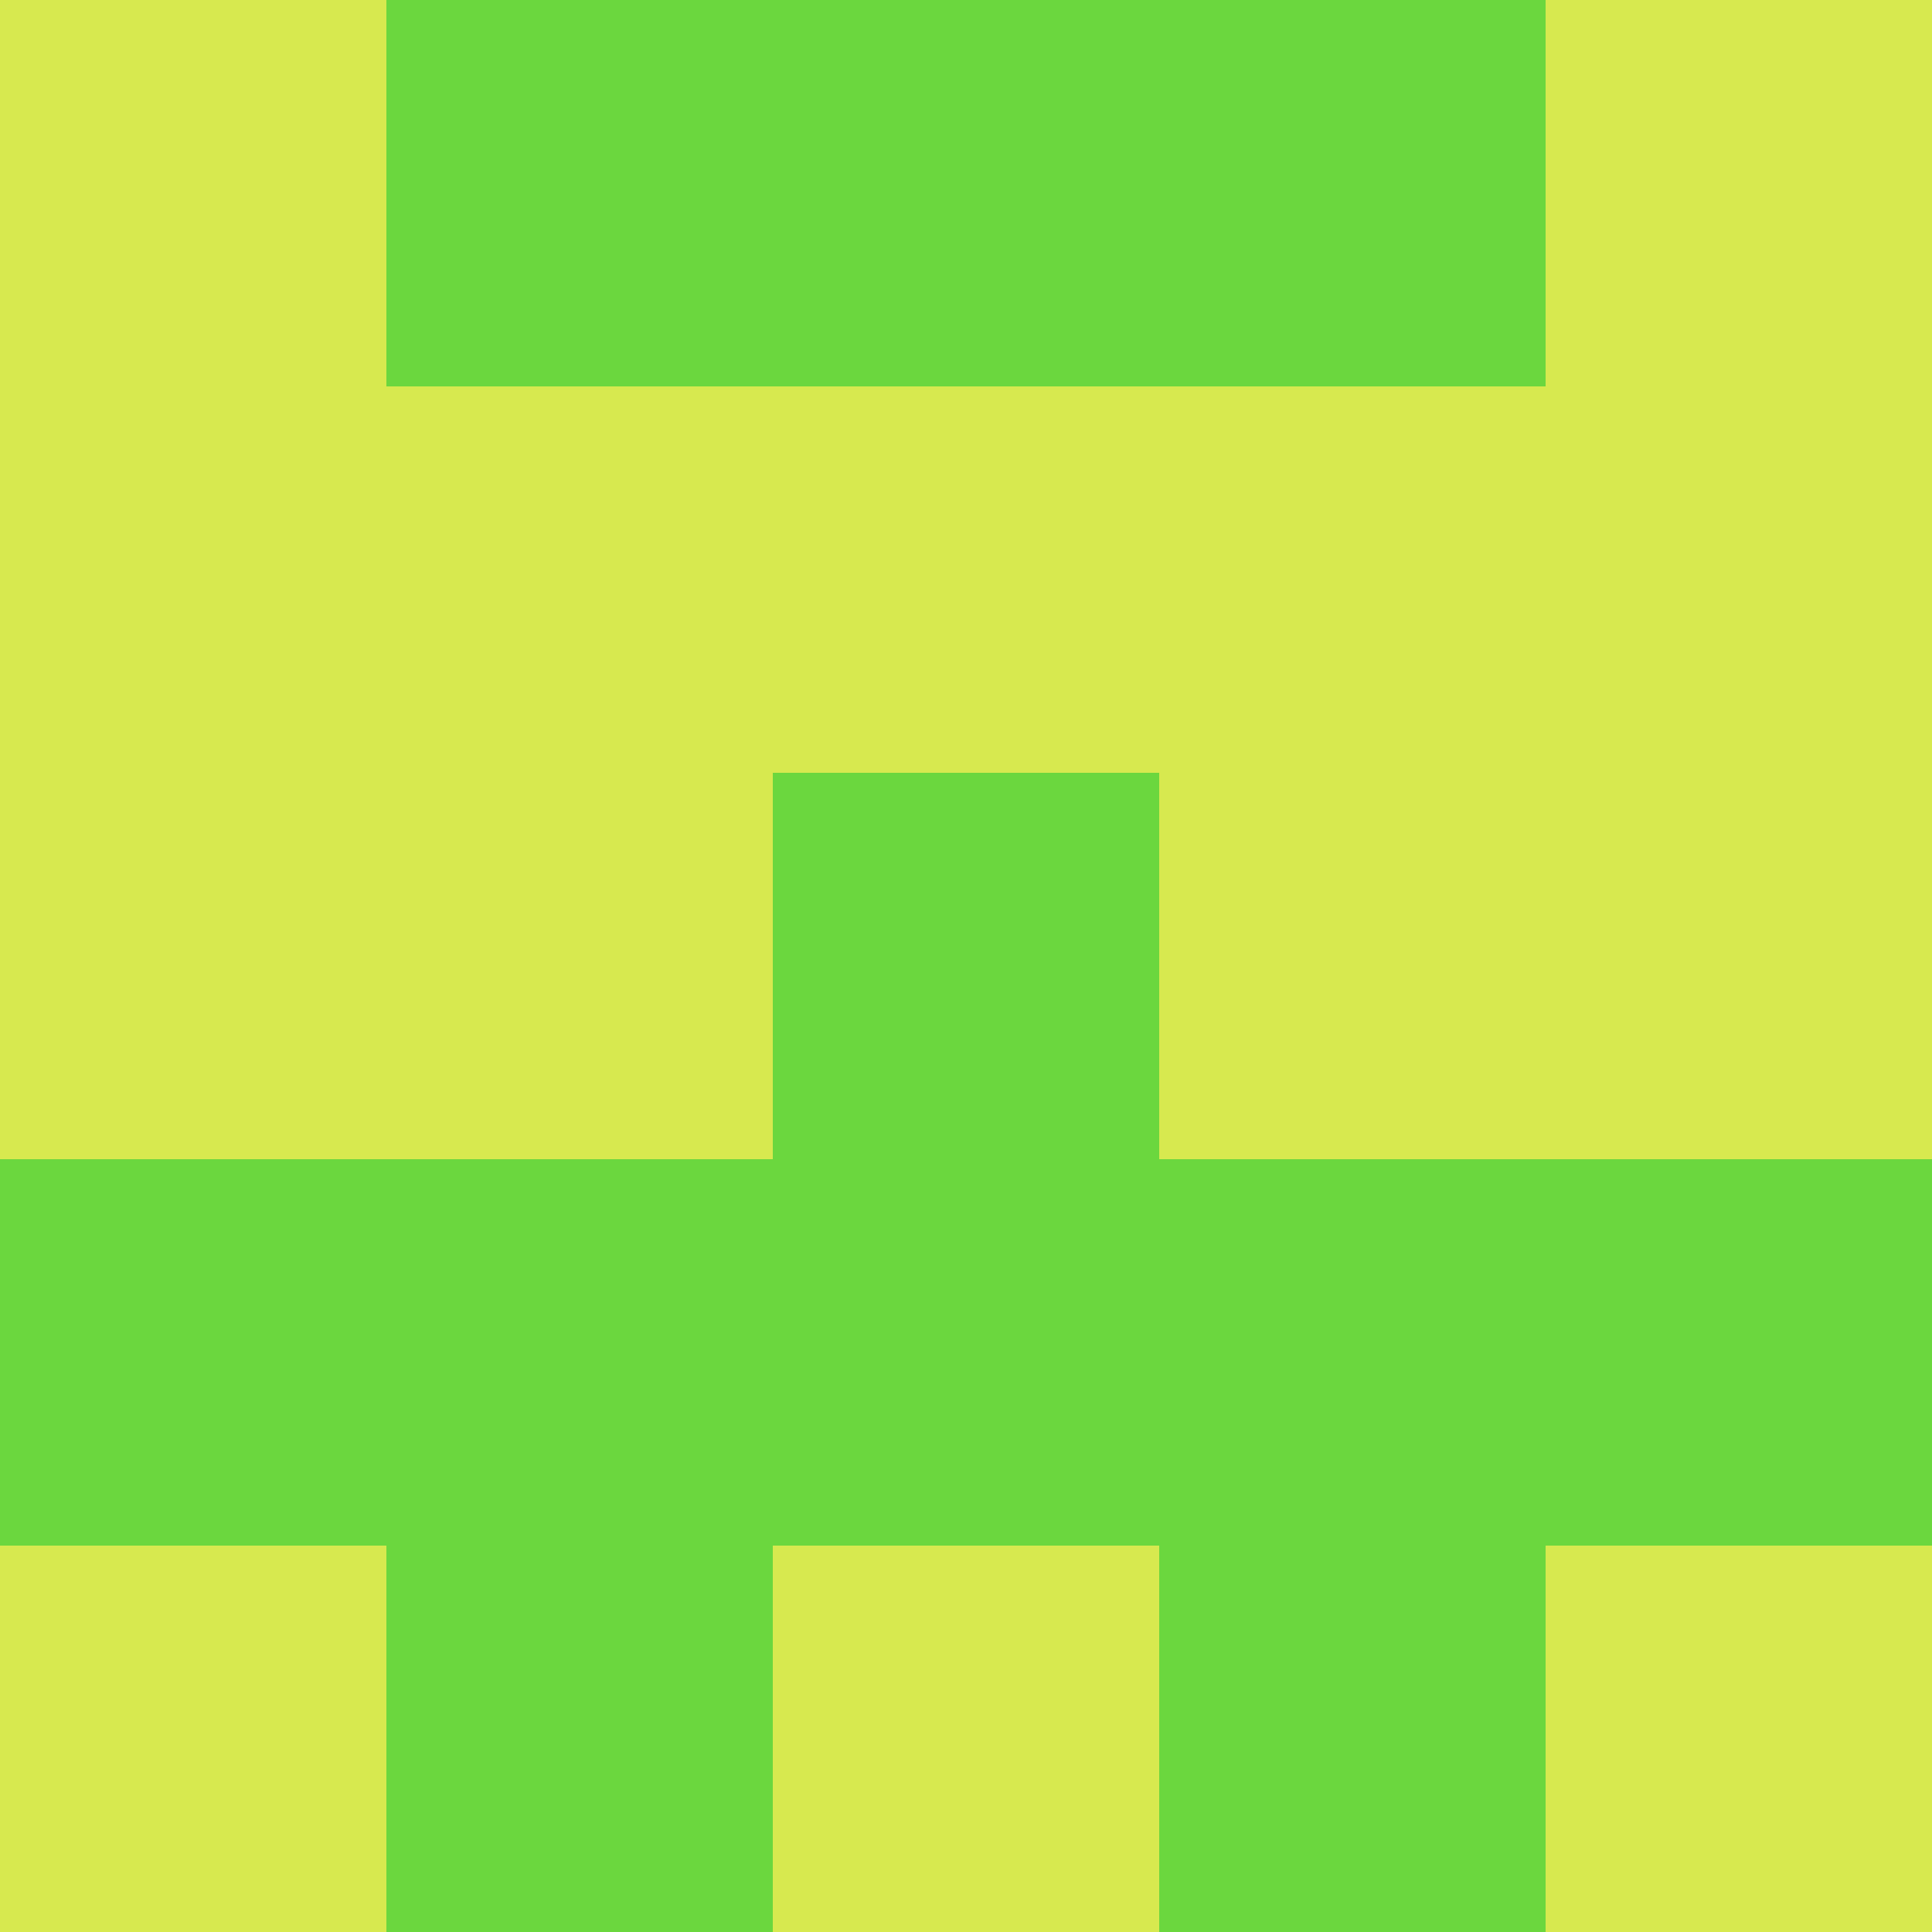 <?xml version="1.0" encoding="utf-8"?>
<!DOCTYPE svg PUBLIC "-//W3C//DTD SVG 20010904//EN"
        "http://www.w3.org/TR/2001/REC-SVG-20010904/DTD/svg10.dtd">

<svg viewBox="0 0 5 5"
     xmlns="http://www.w3.org/2000/svg"
     xmlns:xlink="http://www.w3.org/1999/xlink">

            <rect x ="0" y="0"
          width="1" height="1"
          fill="#D7E94F"></rect>
        <rect x ="4" y="0"
          width="1" height="1"
          fill="#D7E94F"></rect>
        <rect x ="1" y="0"
          width="1" height="1"
          fill="#6BD73E"></rect>
        <rect x ="3" y="0"
          width="1" height="1"
          fill="#6BD73E"></rect>
        <rect x ="2" y="0"
          width="1" height="1"
          fill="#6BD73E"></rect>
                <rect x ="0" y="1"
          width="1" height="1"
          fill="#D7E94F"></rect>
        <rect x ="4" y="1"
          width="1" height="1"
          fill="#D7E94F"></rect>
        <rect x ="1" y="1"
          width="1" height="1"
          fill="#D7E94F"></rect>
        <rect x ="3" y="1"
          width="1" height="1"
          fill="#D7E94F"></rect>
        <rect x ="2" y="1"
          width="1" height="1"
          fill="#D7E94F"></rect>
                <rect x ="0" y="2"
          width="1" height="1"
          fill="#D7E94F"></rect>
        <rect x ="4" y="2"
          width="1" height="1"
          fill="#D7E94F"></rect>
        <rect x ="1" y="2"
          width="1" height="1"
          fill="#D7E94F"></rect>
        <rect x ="3" y="2"
          width="1" height="1"
          fill="#D7E94F"></rect>
        <rect x ="2" y="2"
          width="1" height="1"
          fill="#6BD73E"></rect>
                <rect x ="0" y="3"
          width="1" height="1"
          fill="#6BD73E"></rect>
        <rect x ="4" y="3"
          width="1" height="1"
          fill="#6BD73E"></rect>
        <rect x ="1" y="3"
          width="1" height="1"
          fill="#6BD73E"></rect>
        <rect x ="3" y="3"
          width="1" height="1"
          fill="#6BD73E"></rect>
        <rect x ="2" y="3"
          width="1" height="1"
          fill="#6BD73E"></rect>
                <rect x ="0" y="4"
          width="1" height="1"
          fill="#D7E94F"></rect>
        <rect x ="4" y="4"
          width="1" height="1"
          fill="#D7E94F"></rect>
        <rect x ="1" y="4"
          width="1" height="1"
          fill="#6BD73E"></rect>
        <rect x ="3" y="4"
          width="1" height="1"
          fill="#6BD73E"></rect>
        <rect x ="2" y="4"
          width="1" height="1"
          fill="#D7E94F"></rect>
        </svg>

